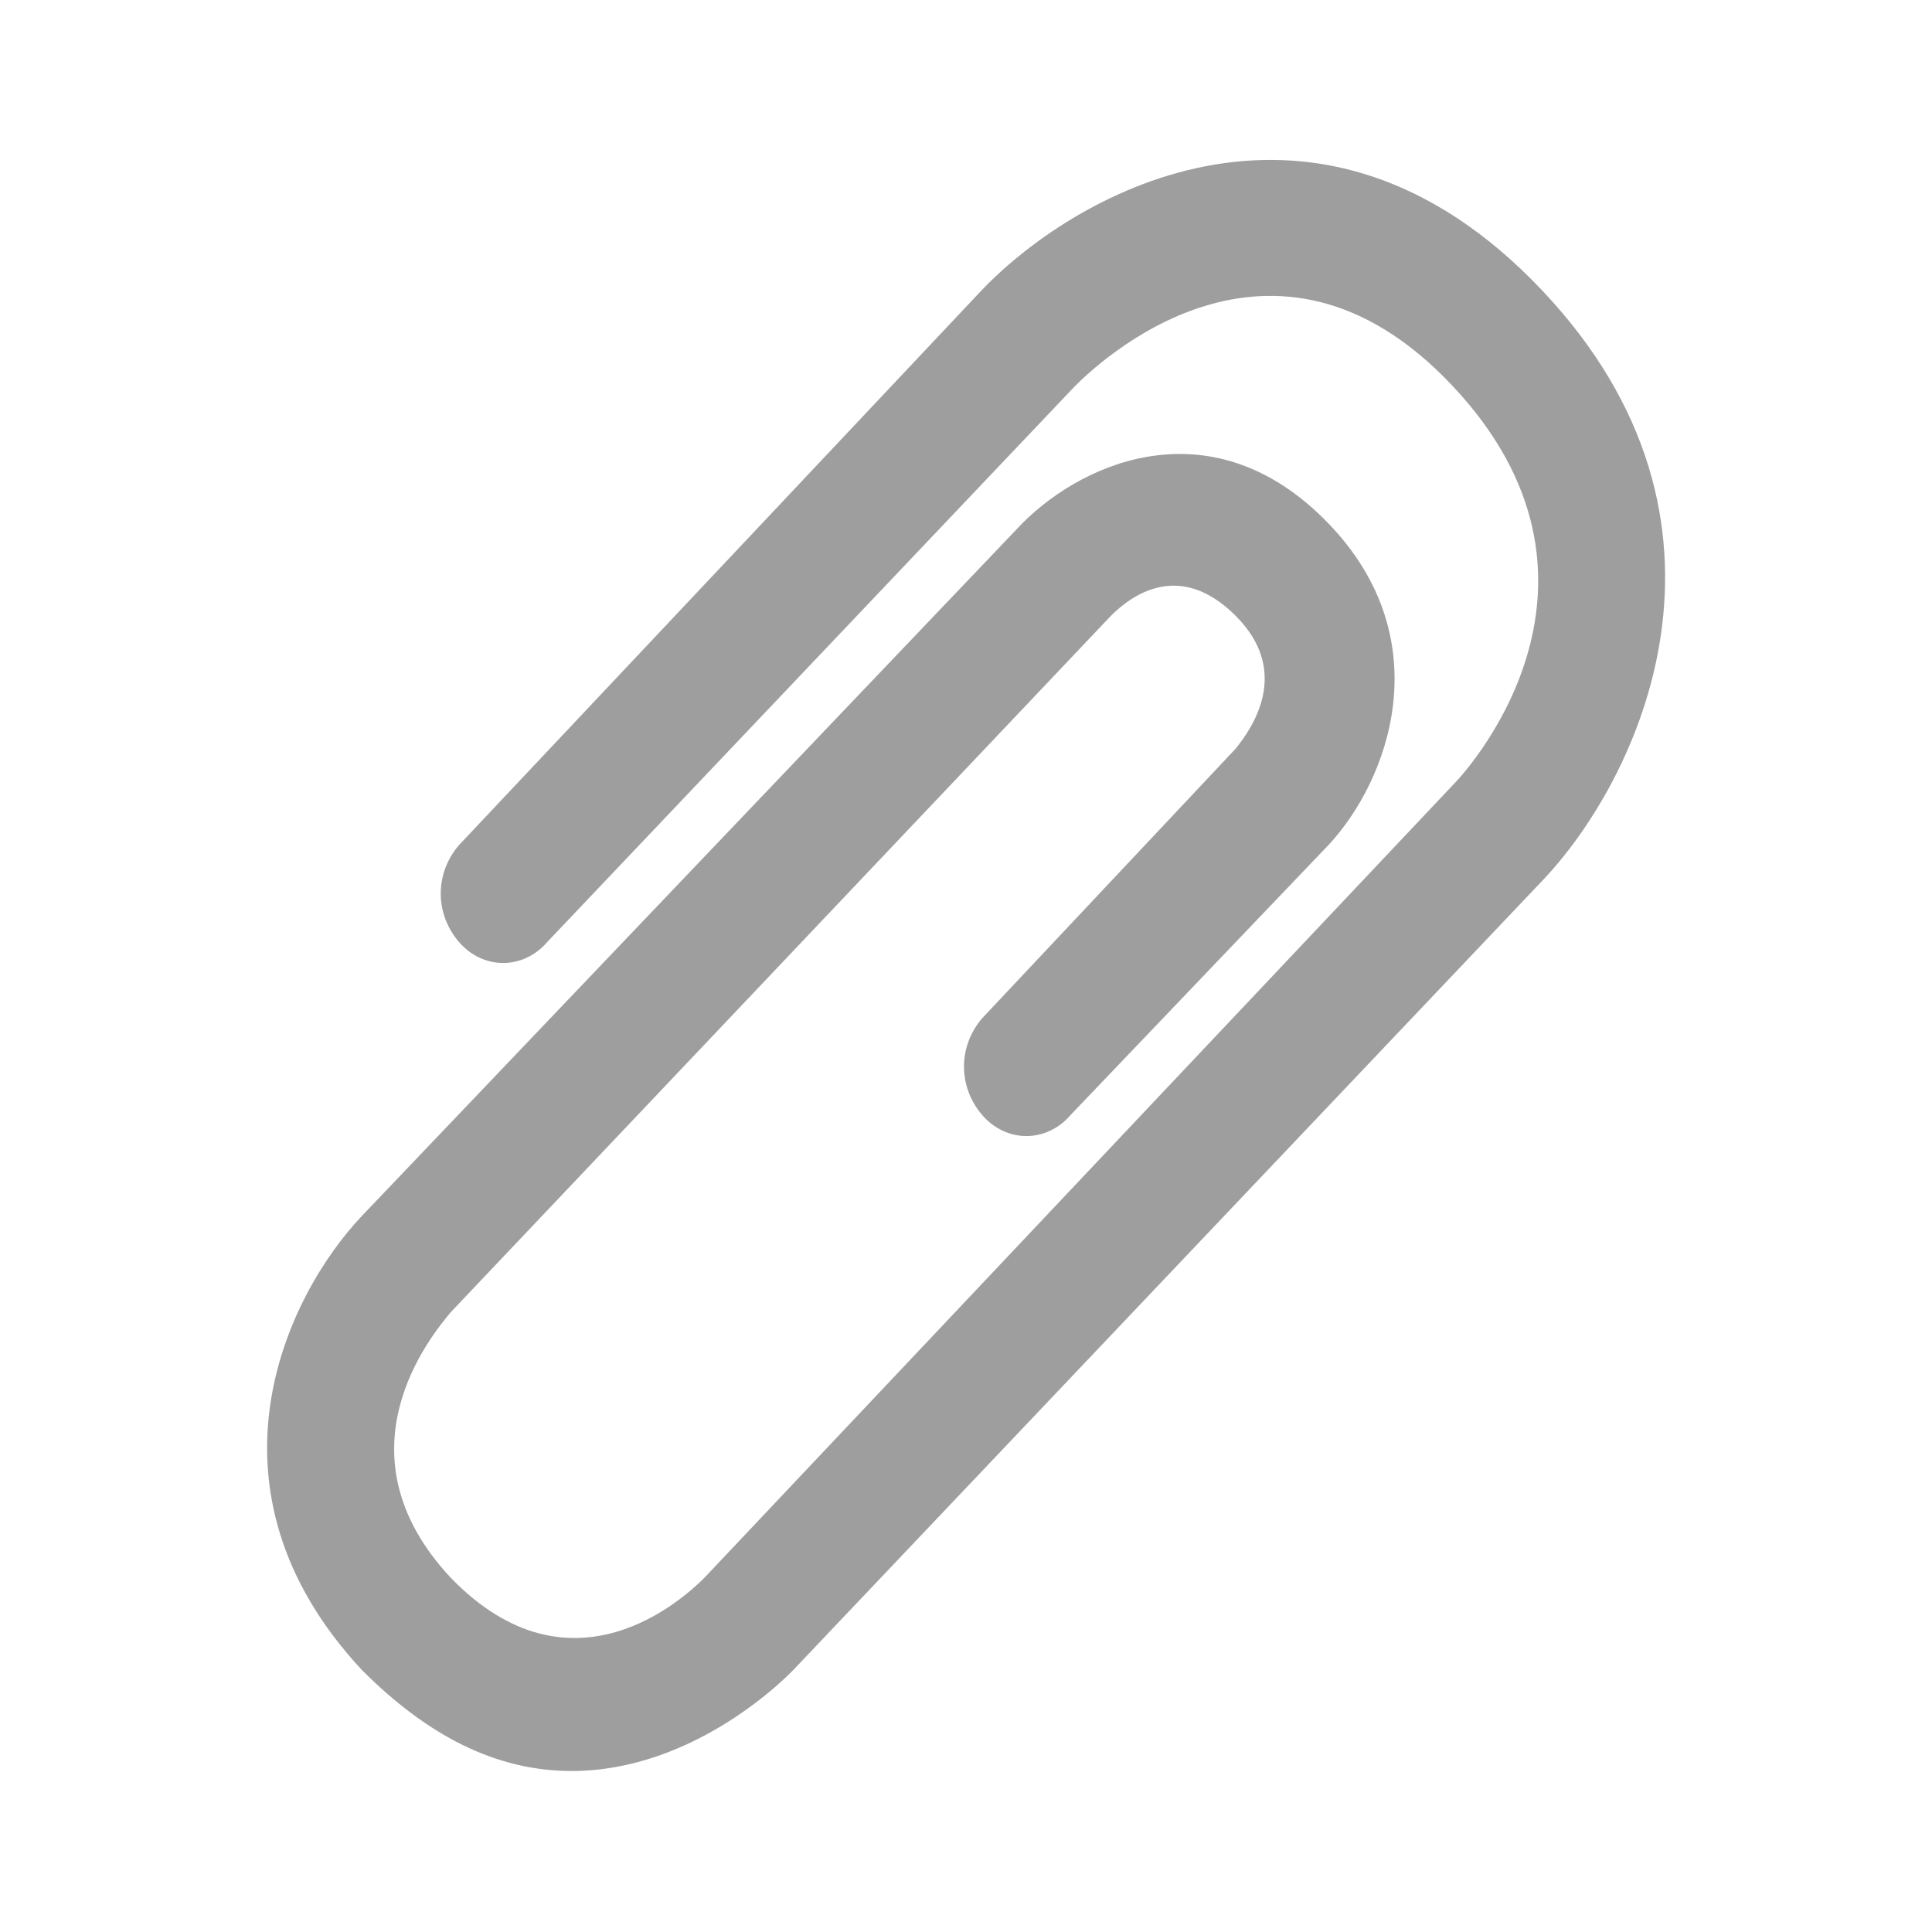 <?xml version="1.0" encoding="utf-8"?>
<!-- Generator: Adobe Illustrator 19.2.1, SVG Export Plug-In . SVG Version: 6.00 Build 0)  -->
<svg version="1.1" id="レイヤー_1" xmlns="http://www.w3.org/2000/svg" xmlns:xlink="http://www.w3.org/1999/xlink" x="0px"
	 y="0px" viewBox="0 0 48 48" style="enable-background:new 0 0 48 48;" xml:space="preserve">
<g id="レイヤー_1_1_">
	<g>
		<path style="fill:#9E9E9F;" d="M24.4,7.2L11.4,21c-0.6,0.7-0.6,1.7,0,2.4c0.6,0.7,1.6,0.7,2.2,0L26.7,9.6c0.5-0.5,4.9-4.8,9.4,0
			s0.5,9.4,0,9.9L17.5,39.2c-0.5,0.5-3.3,3.1-6.3,0c-2.9-3.1-0.5-6,0-6.6l16.4-17.3c0.5-0.5,1.7-1.4,3.1,0s0.4,2.8,0,3.3l-6.3,6.7
			c-0.6,0.7-0.6,1.7,0,2.4c0.6,0.7,1.6,0.7,2.2,0L33,21c1.5-1.6,2.8-5.1,0-8s-6-1.6-7.6,0L9,30.2c-1.9,2-4.2,6.8,0,11.3
			c1.6,1.6,3.3,2.5,5.2,2.5c3.1,0,5.4-2.4,5.5-2.5l18.6-19.6c2.4-2.5,5.5-8.9,0-14.7S26.8,4.7,24.4,7.2z"/>
	</g>
</g>
</svg>
